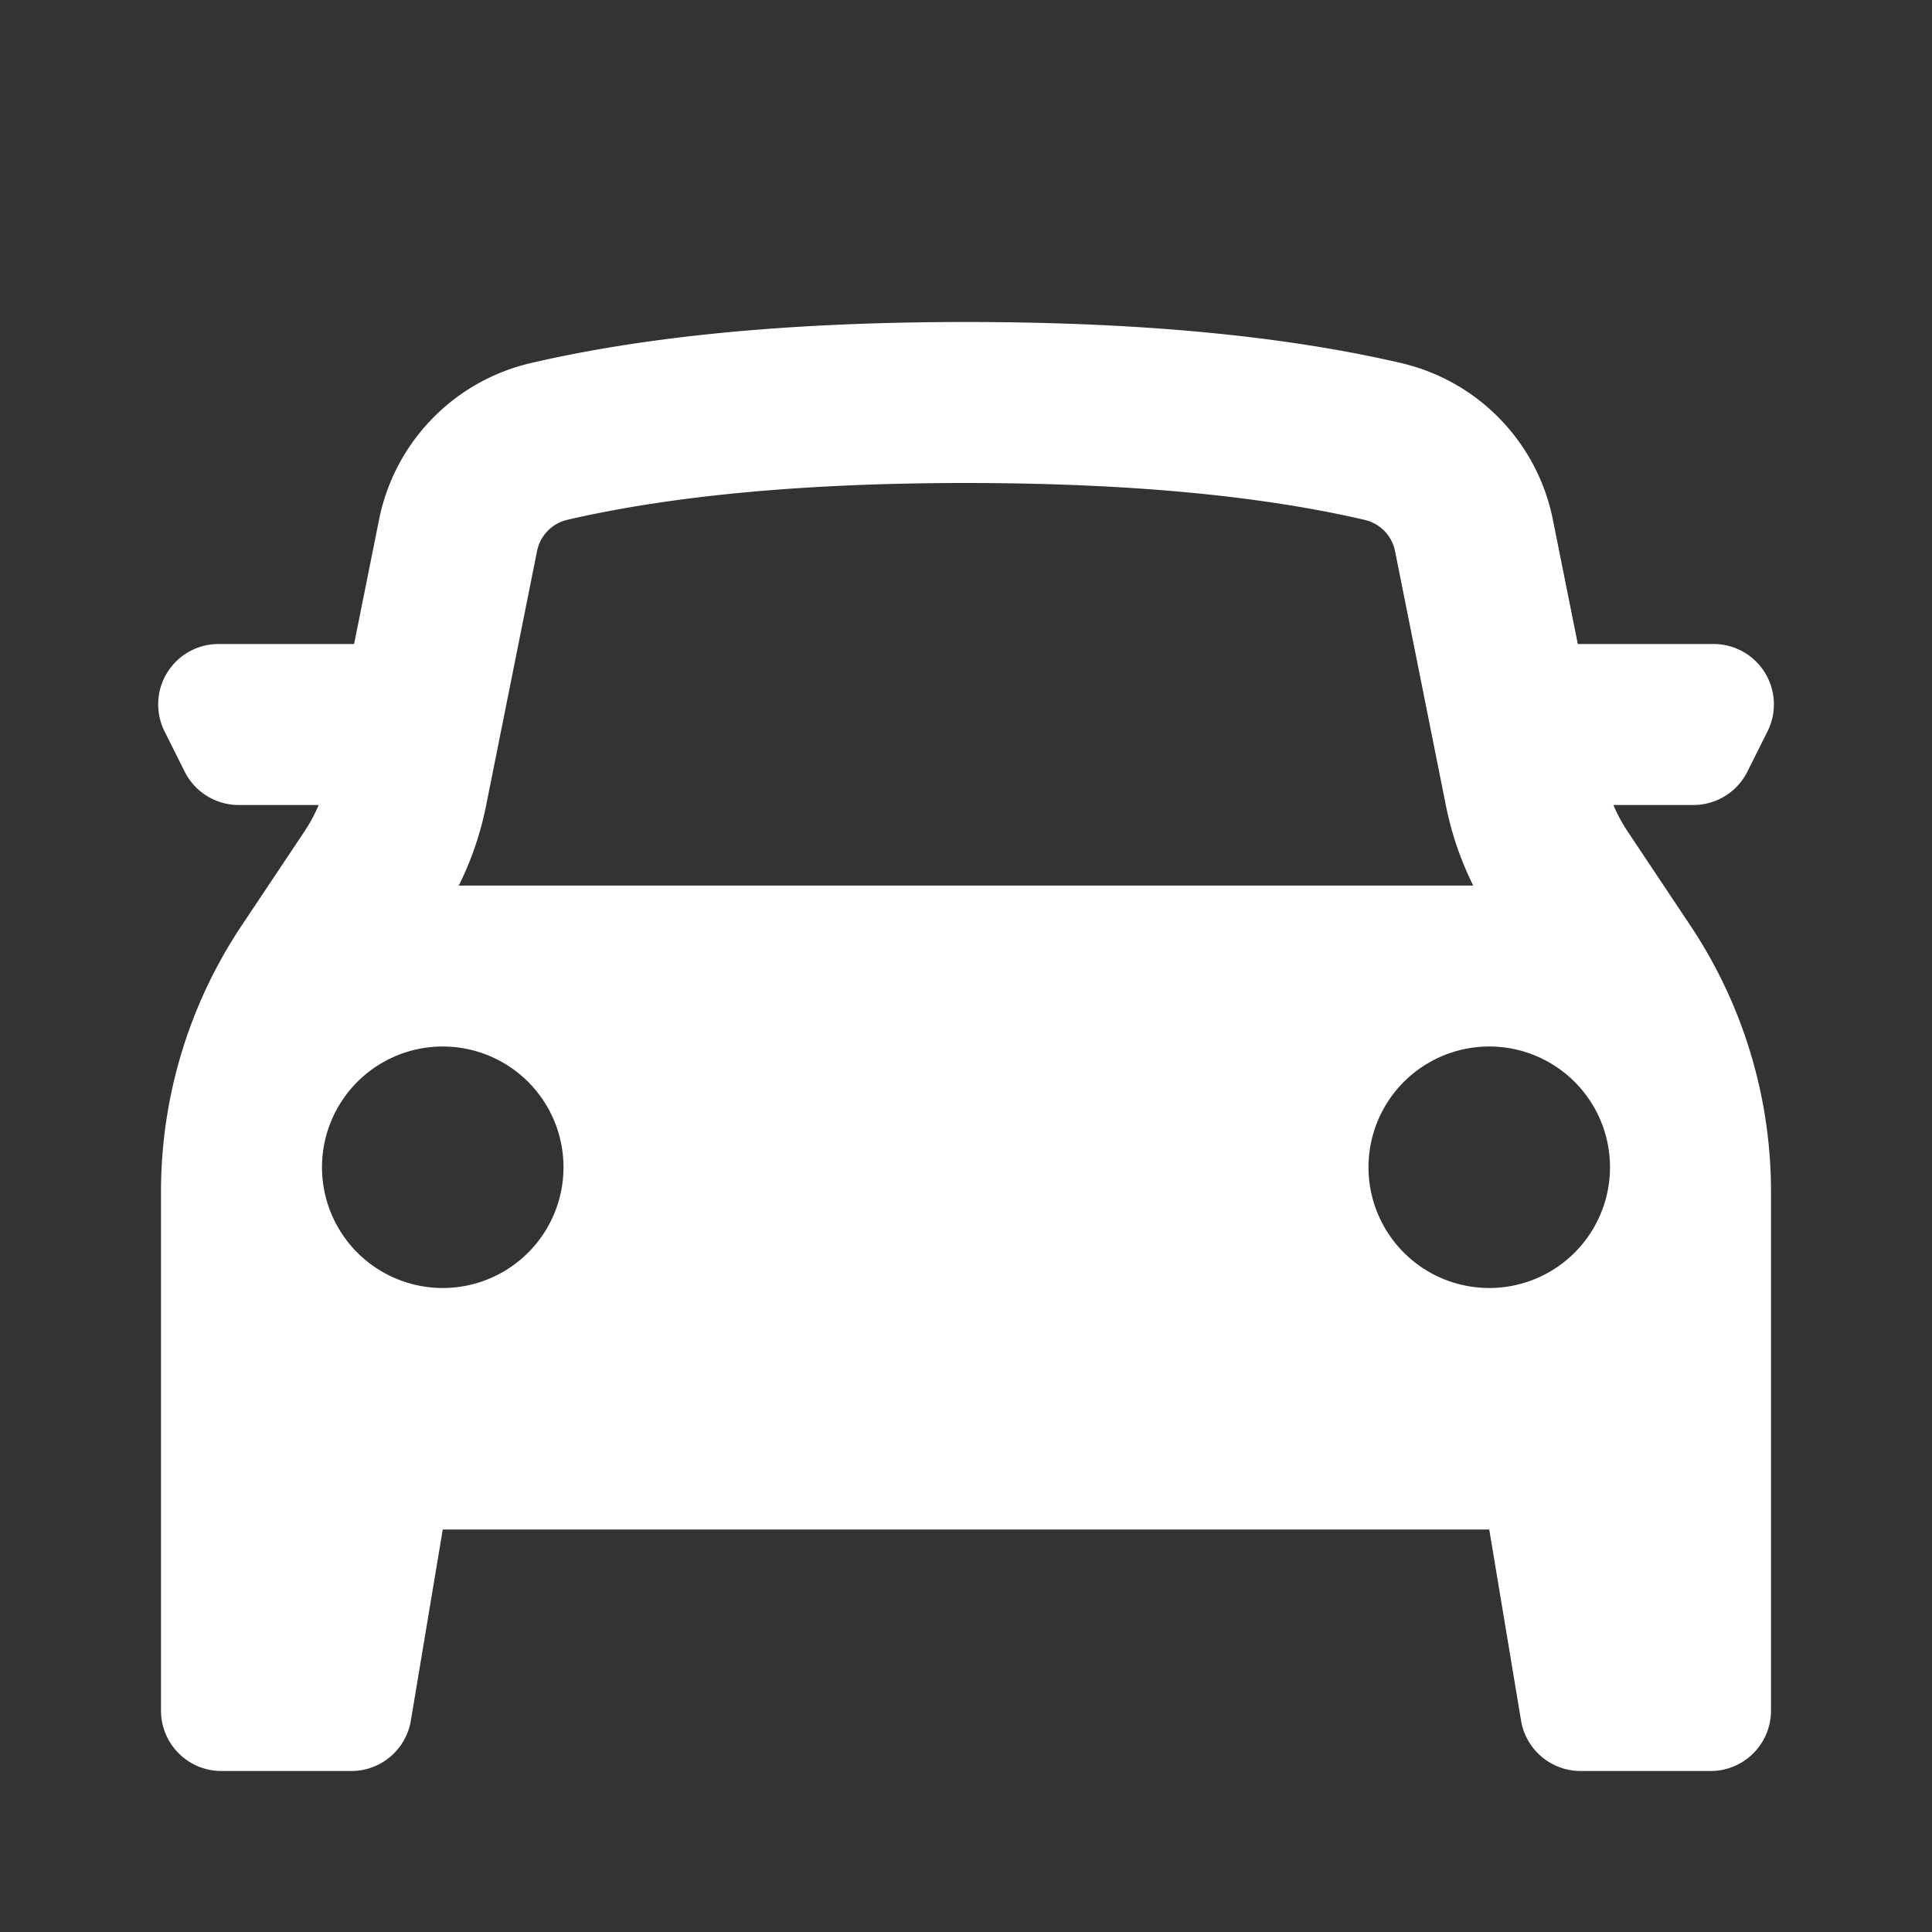 <!DOCTYPE svg PUBLIC "-//W3C//DTD SVG 1.1//EN" "http://www.w3.org/Graphics/SVG/1.1/DTD/svg11.dtd">
<!-- Uploaded to: SVG Repo, www.svgrepo.com, Transformed by: SVG Repo Mixer Tools -->
<svg width="256px" height="256px" viewBox="0 0 24 24" fill="none" xmlns="http://www.w3.org/2000/svg" stroke="#ffffff" stroke-width="0">
<rect x="0" y="0" width="24" height="24" fill="#333333" stroke="none"/>
<g id="SVGRepo_bgCarrier" stroke-width="0"/>
<g id="SVGRepo_tracerCarrier" stroke-linecap="round" stroke-linejoin="round"/>
<g id="SVGRepo_iconCarrier">
<path fill-rule="evenodd" clip-rule="evenodd" d="M2 14.803v6.447c0 .414.336.75.75.75h1.614a.75.75 0 0 0 .74-.627L5.5 19h13l.395 2.373a.75.75 0 0 0 .74.627h1.615a.75.75 0 0 0 .75-.75v-6.447a5.954 5.954 0 0 0-1-3.303l-.78-1.17a1.994 1.994 0 0 1-.178-.33h.994a.75.75 0 0 0 .671-.415l.25-.5A.75.75 0 0 0 21.287 8H19.6l-.31-1.546a2.5 2.5 0 0 0-1.885-1.944C15.943 4.17 14.141 4 12 4c-2.142 0-3.943.17-5.405.51a2.5 2.5 0 0 0-1.886 1.944L4.399 8H2.714a.75.75 0 0 0-.67 1.085l.25.5a.75.75 0 0 0 .67.415h.995a1.999 1.999 0 0 1-.178.33L3 11.5c-.652.978-1 2.127-1 3.303zm15.961-4.799a4 4 0 0 0 .34.997H5.699c.157-.315.271-.65.34-.997l.632-3.157a.5.5 0 0 1 .377-.39C8.346 6.157 10 6 12 6c2 0 3.654.156 4.952.458a.5.5 0 0 1 .378.389l.631 3.157zM5.5 16a1.5 1.5 0 1 0 0-3 1.5 1.5 0 0 0 0 3zM20 14.5a1.5 1.5 0 1 1-3 0 1.5 1.5 0 0 1 3 0z" fill="#FFF"/>
</g>
</svg>